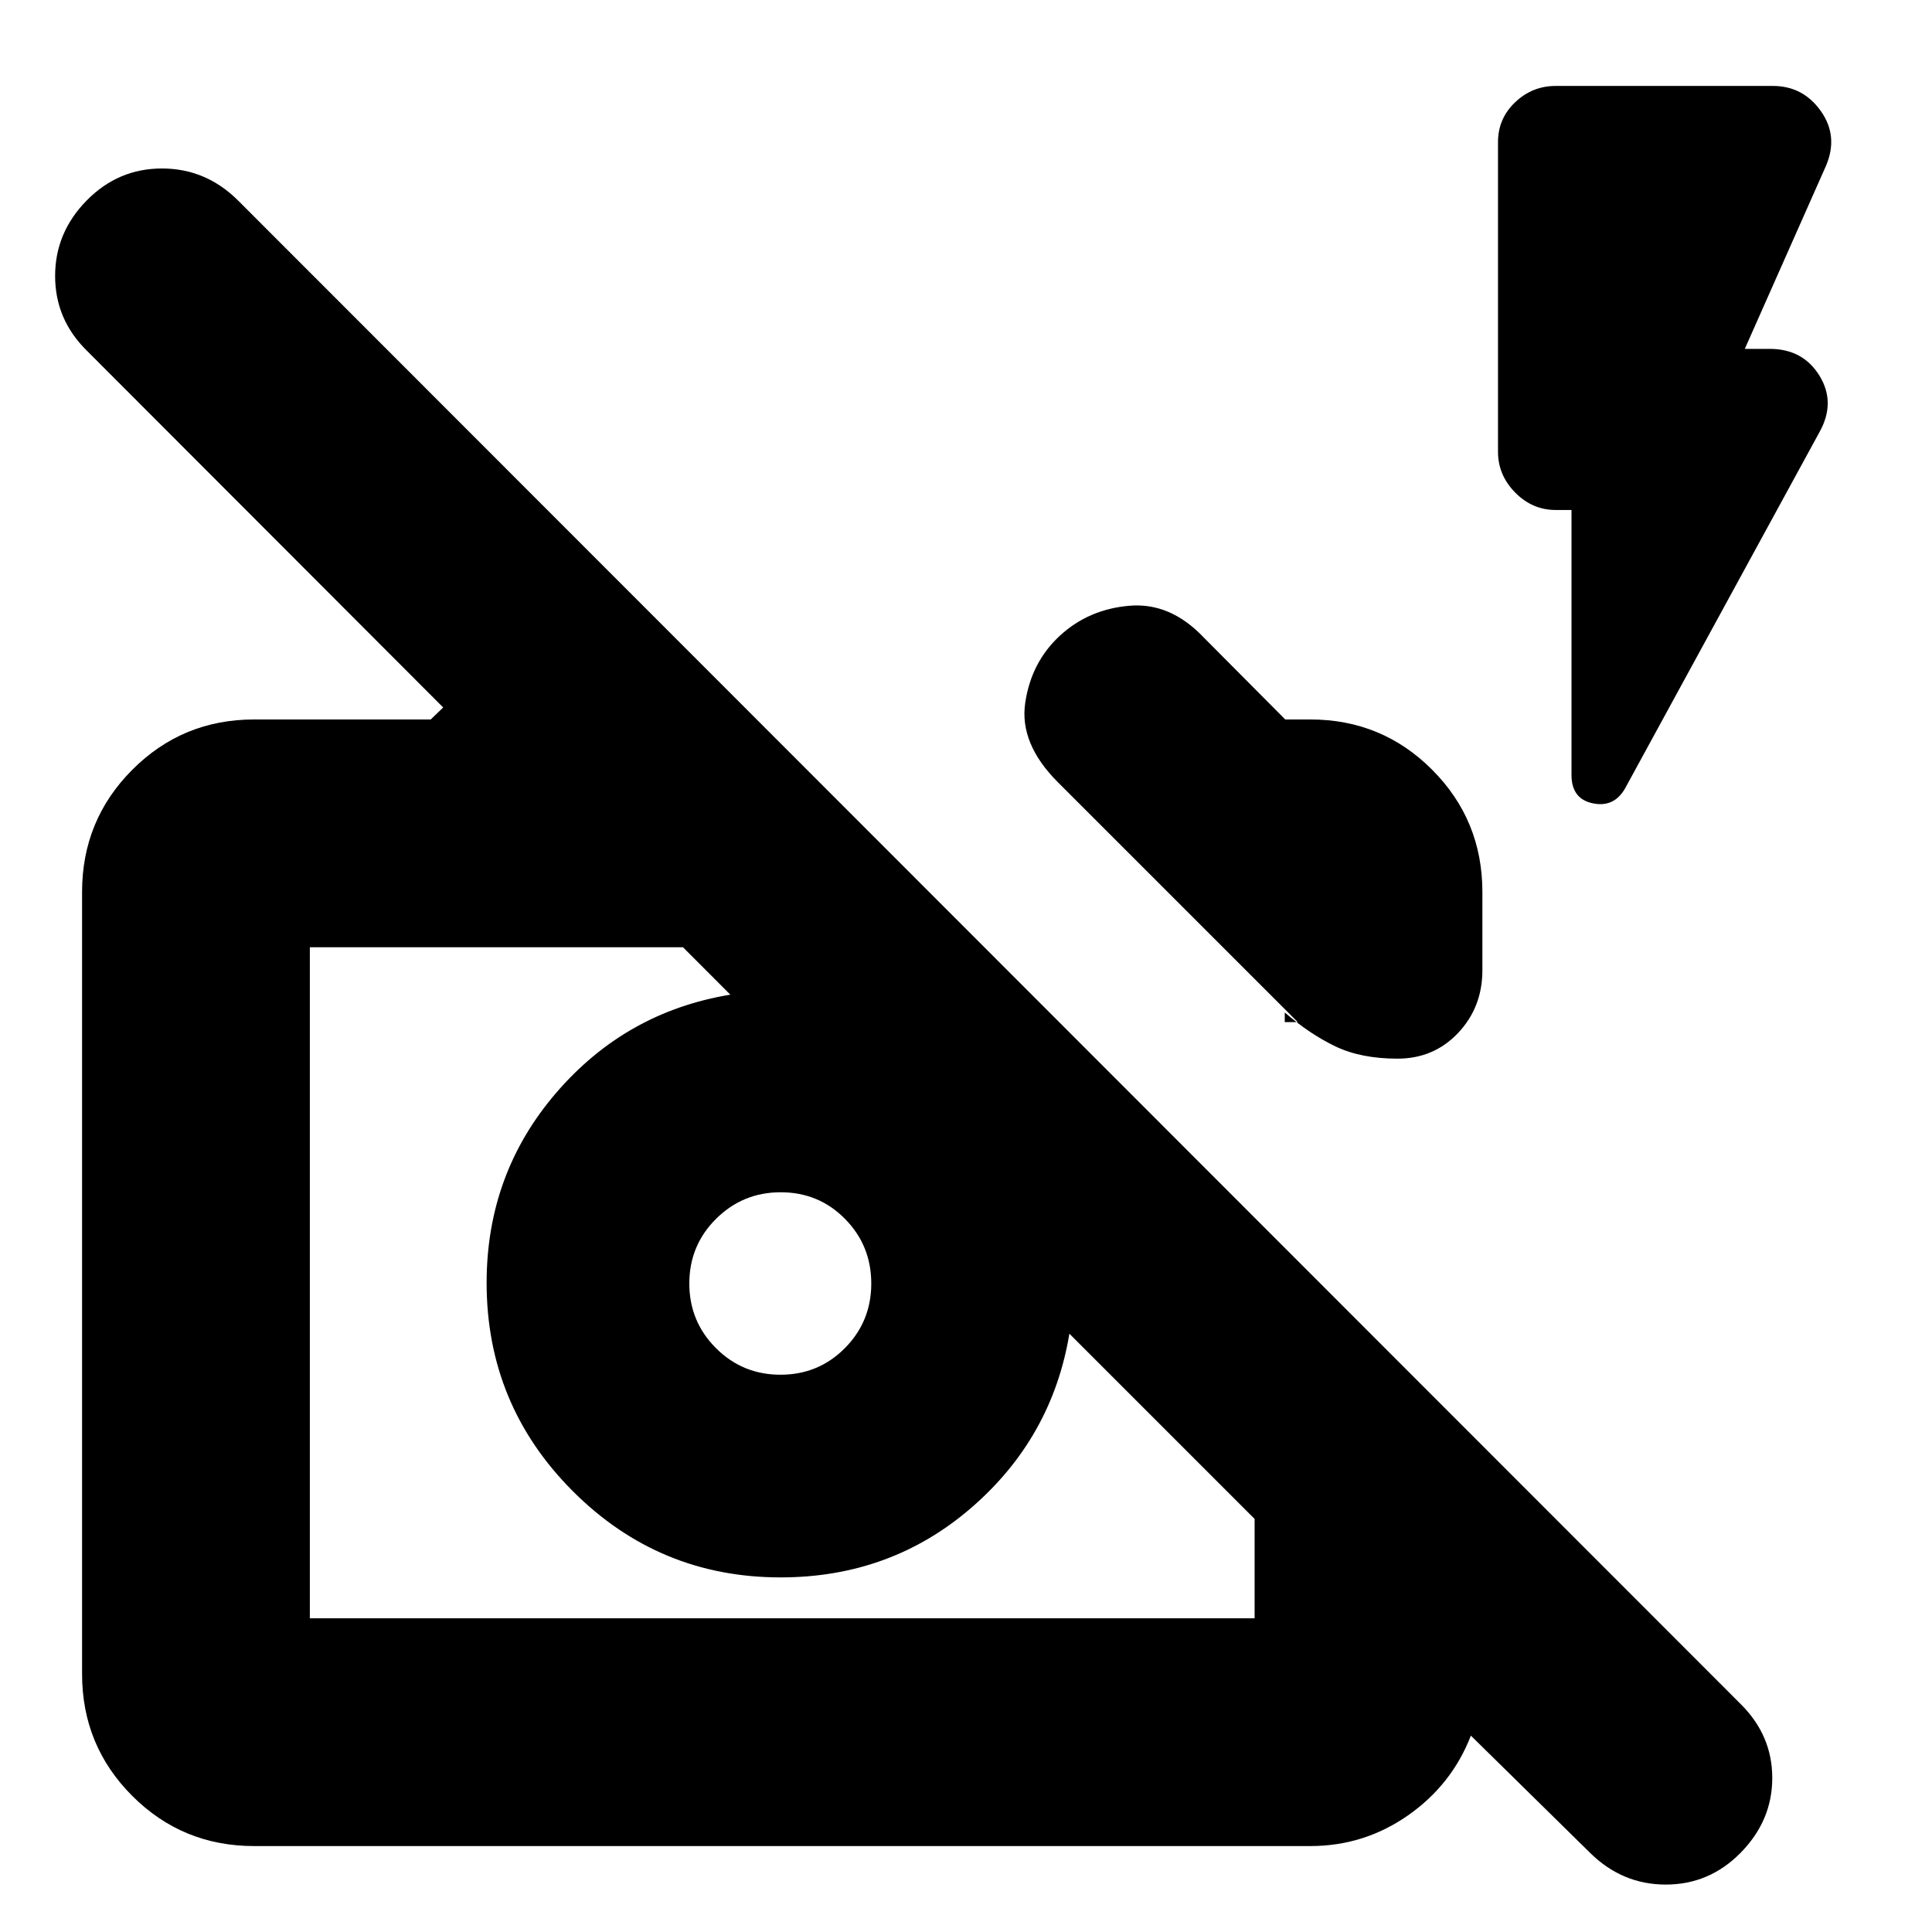 <svg xmlns="http://www.w3.org/2000/svg" height="24" viewBox="0 -960 960 960" width="24"><path d="m790.11-39.33-59.24-58.24q-9.48 24.44-31.29 39.66-21.82 15.21-48.49 15.21H126.28q-35.62 0-60.56-24.93-24.94-24.94-24.94-60.57v-388.56q0-35.73 24.94-60.73 24.94-25.01 60.56-25.01h87.74l6.2-5.96-177.07-177.3q-15.76-15.5-15.76-37.13 0-21.63 15.82-37.63 15.57-15.76 37.27-15.76 21.7 0 37.67 15.76l746.72 747.19q15.76 15.58 15.76 36.79t-15.76 37.21q-15.53 15.76-37.16 15.76-21.63 0-37.6-15.76ZM153.96-155.87h469.45v-49.39l-92.04-92.04q-8.57 51.71-48.63 86.41-40.07 34.69-94.87 34.69-60.44 0-103.25-42.86-42.82-42.87-42.82-103.51 0-54.24 34.58-94.43 34.58-40.2 86.53-48.76l-23.56-23.57H153.96v333.46Zm233.87-121.04q18.88 0 31.99-13.22t13.11-32.1q0-18.88-13.05-32.11t-31.93-13.23q-18.88 0-32.16 13.22-13.27 13.22-13.27 32.1 0 18.88 13.22 32.11 13.21 13.23 32.09 13.23Zm348.76-239.85v38.85q0 18.41-12.07 31.18t-30.14 12.77q-18.08 0-30.81-6.09-12.74-6.1-25.18-16.86v4.78h6.46L525.67-571.3q-19.24-19.24-16.24-39.48t17.24-33.36q14.24-13.12 34.48-14.86 20.24-1.74 36.72 15.5l40.76 41h12.46q35.62 0 60.56 25.01 24.94 25 24.94 60.73Zm44.28-189.83h-7.85q-11.61 0-20.14-8.67-8.53-8.67-8.53-20.24v-153.89q0-11.72 8.53-19.82 8.53-8.09 20.14-8.09h107.89q14.98 0 23.83 12.45 8.85 12.46 2.61 27.18l-40.37 91.02h12.41q16.46 0 24.69 13.33 8.22 13.34-.01 28.06l-96.53 176.91q-5.5 9.72-16.08 7.51-10.59-2.21-10.59-14.05v-131.7ZM630.83-466.15ZM481.76-347.67Z"/></svg>